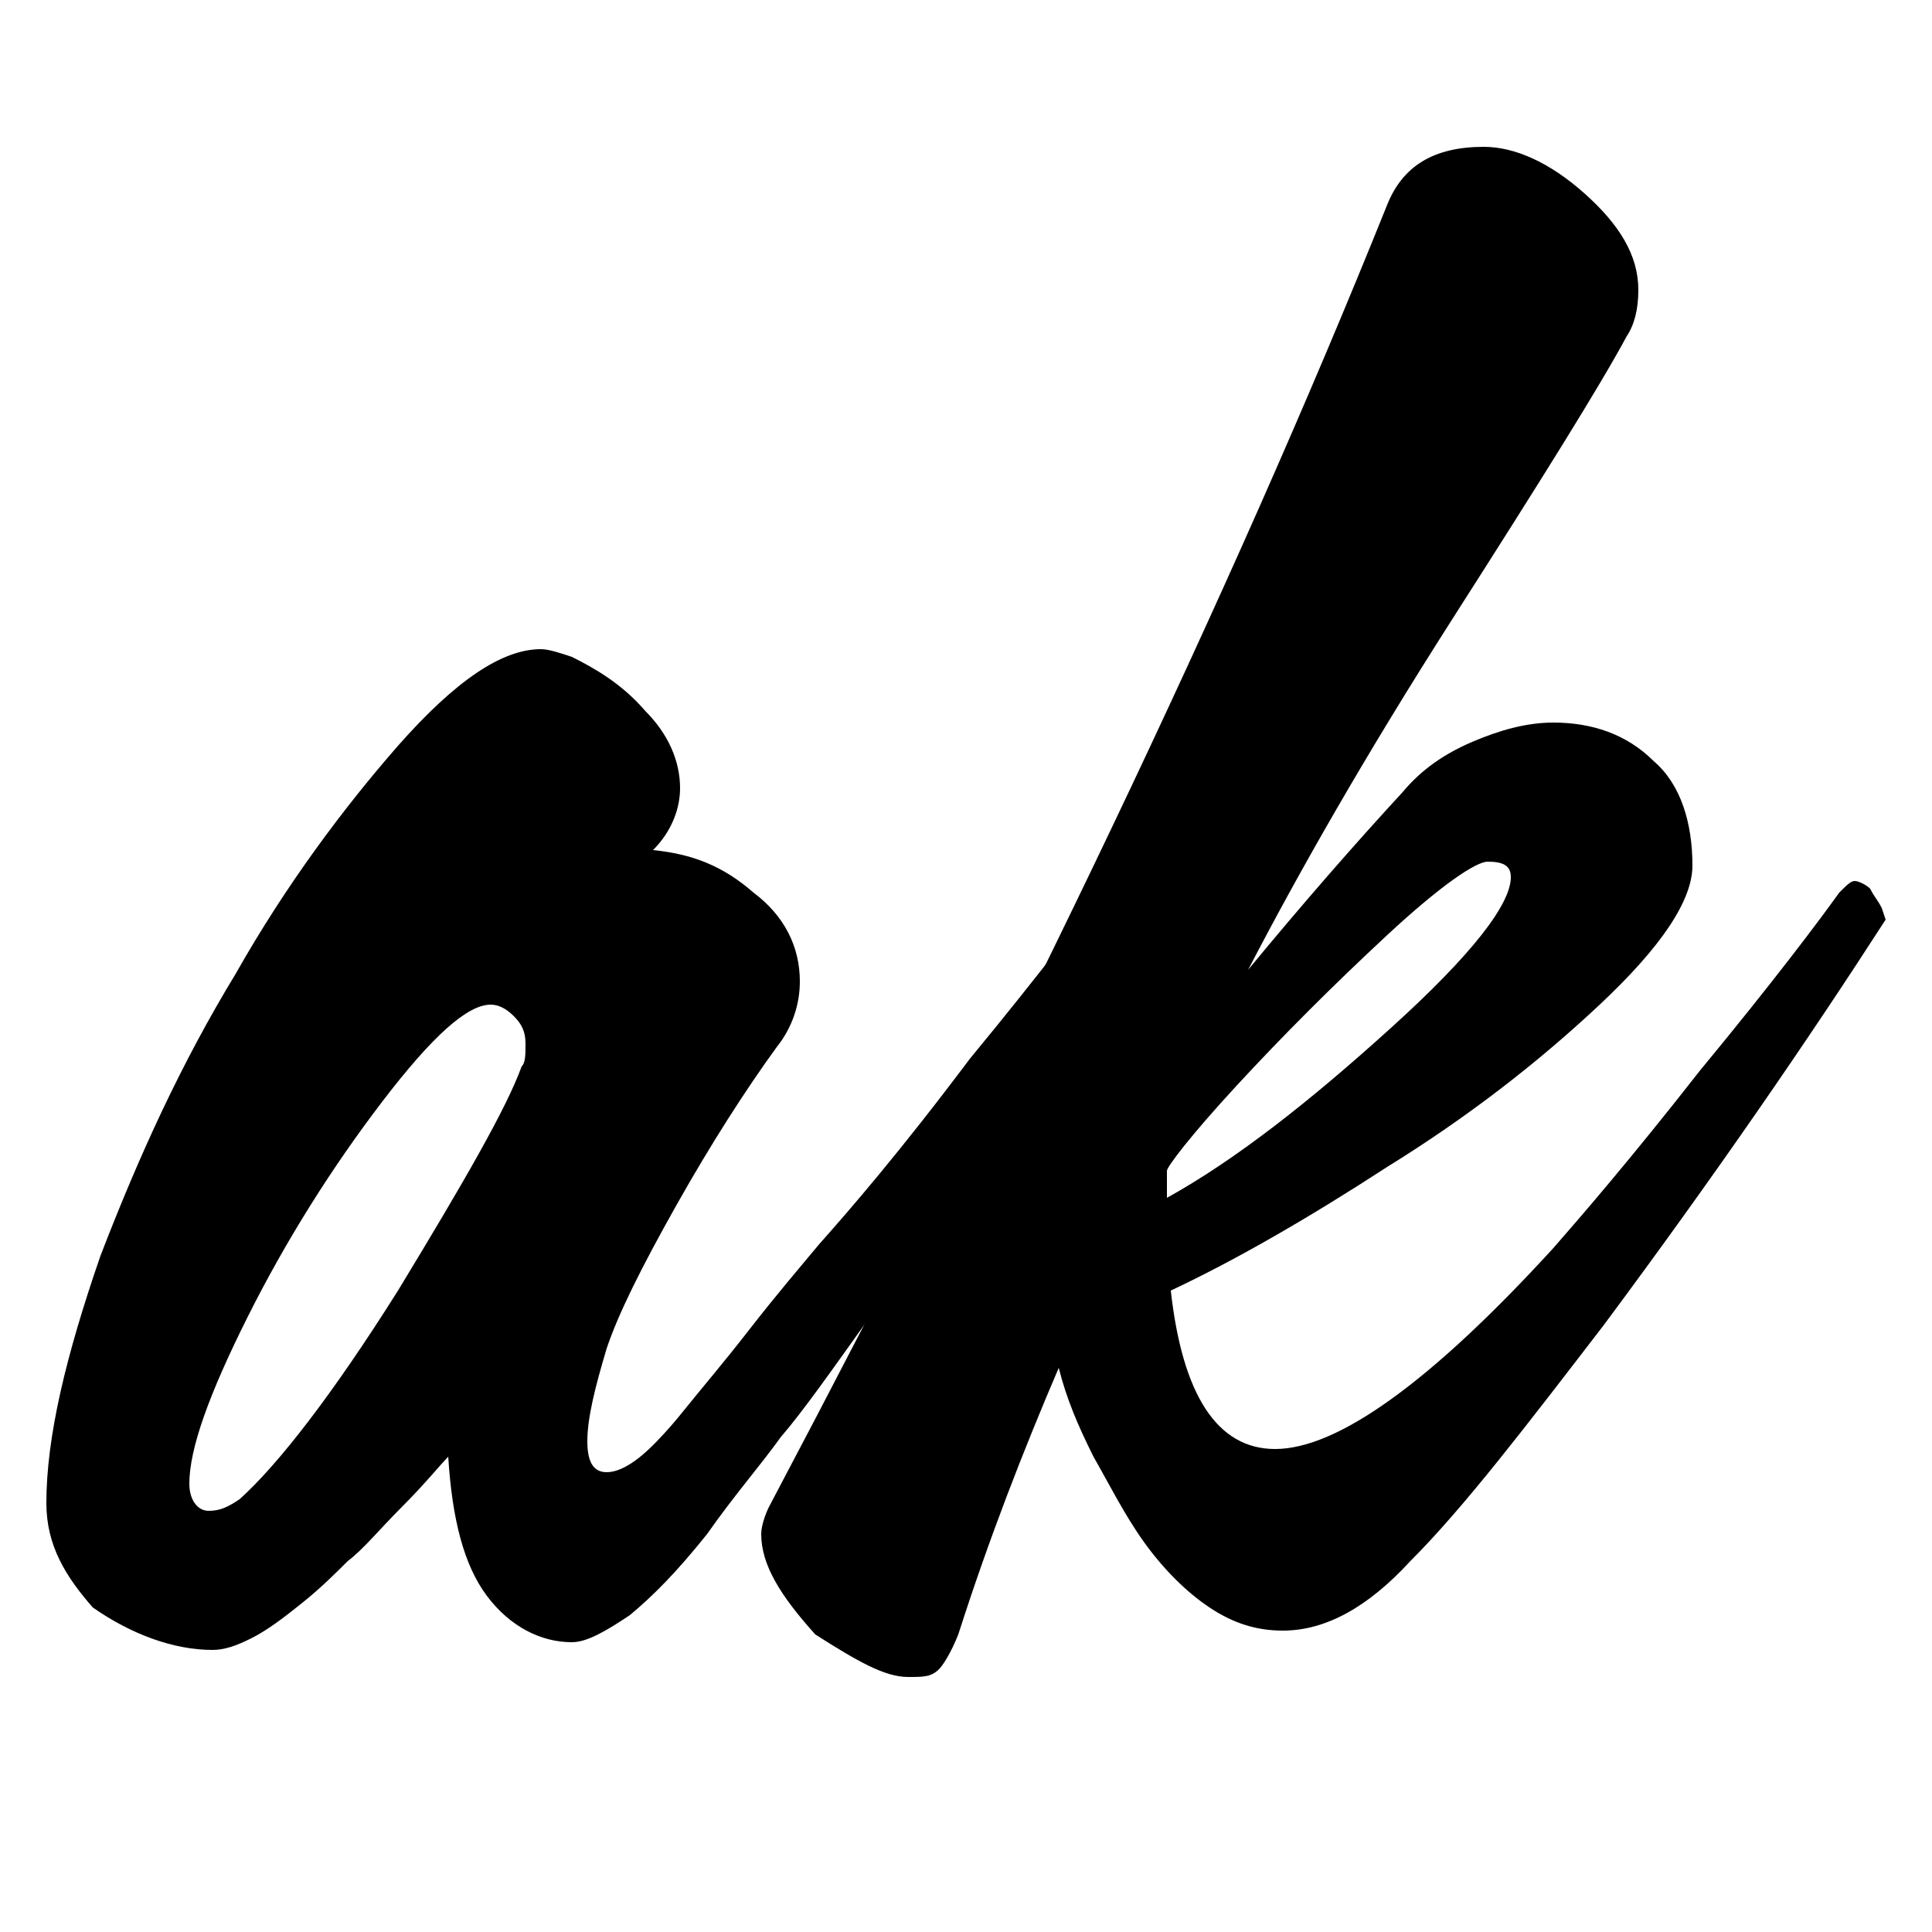 <?xml version="1.0" encoding="utf-8"?>
<!-- Generator: Adobe Illustrator 17.1.0, SVG Export Plug-In . SVG Version: 6.00 Build 0)  -->
<!DOCTYPE svg PUBLIC "-//W3C//DTD SVG 1.1//EN" "http://www.w3.org/Graphics/SVG/1.1/DTD/svg11.dtd">
<svg version="1.1" id="Calque_1" xmlns="http://www.w3.org/2000/svg" xmlns:xlink="http://www.w3.org/1999/xlink" x="0px" y="0px"
	 viewBox="0 0 50 50" enable-background="new 0 0 50 50" xml:space="preserve">
<g>
	<path d="M1.2,38.9c0-1.7,0.5-3.8,1.4-6.4c1-2.6,2.1-5,3.5-7.3c1.3-2.3,2.8-4.3,4.2-5.9c1.5-1.7,2.7-2.5,3.7-2.5
		c0.2,0,0.5,0.1,0.8,0.2c0.6,0.3,1.3,0.7,1.9,1.4c0.6,0.6,0.9,1.3,0.9,2c0,0.5-0.2,1.1-0.7,1.6c1,0.1,1.8,0.4,2.6,1.1
		c0.8,0.6,1.2,1.4,1.2,2.3c0,0.6-0.2,1.2-0.6,1.7c-0.8,1.1-1.7,2.5-2.6,4.1c-0.9,1.6-1.5,2.8-1.8,3.7c-0.3,1-0.5,1.8-0.5,2.4
		c0,0.6,0.2,0.8,0.5,0.8c0.3,0,0.7-0.2,1.2-0.7c0.1-0.1,0.4-0.4,0.8-0.9c0.4-0.5,1-1.2,1.7-2.1c0.7-0.9,1.3-1.6,1.8-2.2
		c0.8-0.9,2.1-2.4,3.9-4.8c1.9-2.3,3-3.8,3.5-4.4c0.2-0.2,0.3-0.3,0.4-0.3c0.1,0,0.3,0.1,0.4,0.2c0.1,0.2,0.2,0.3,0.3,0.5l0.1,0.2
		c-1.5,2.4-3.9,5.9-7.3,10.5c-1,1.4-1.7,2.4-2.3,3.1c-0.5,0.7-1.2,1.5-1.9,2.5c-0.8,1-1.4,1.6-2,2.1c-0.6,0.4-1.1,0.7-1.5,0.7
		c-0.8,0-1.6-0.4-2.2-1.2c-0.6-0.8-0.9-2-1-3.6c-0.2,0.2-0.6,0.7-1.2,1.3c-0.6,0.6-1,1.1-1.4,1.4c-0.3,0.3-0.7,0.7-1.2,1.1
		c-0.5,0.4-0.9,0.7-1.3,0.9c-0.4,0.2-0.7,0.3-1,0.3c-1,0-2.1-0.4-3.1-1.1C1.7,40.8,1.2,40,1.2,38.9z M4.9,38.4
		c0,0.4,0.2,0.7,0.5,0.7c0.3,0,0.5-0.1,0.8-0.3c1-0.9,2.4-2.7,4.1-5.4c1.7-2.8,2.8-4.7,3.2-5.8c0.1-0.1,0.1-0.3,0.1-0.6
		c0-0.3-0.1-0.5-0.3-0.7c-0.2-0.2-0.4-0.3-0.6-0.3c-0.6,0-1.5,0.8-2.8,2.5c-1.3,1.7-2.5,3.6-3.5,5.6C5.4,36.1,4.9,37.5,4.9,38.4z"/>
	<path d="M19.7,39.7c0-0.2,0.1-0.5,0.2-0.7c6.5-12.3,11.9-23.5,16-33.7c0.4-1,1.2-1.5,2.5-1.5c0.8,0,1.7,0.4,2.6,1.2
		c0.9,0.8,1.4,1.6,1.4,2.5c0,0.5-0.1,0.9-0.3,1.2c-0.7,1.3-2.2,3.7-4.5,7.3c-2.3,3.6-4,6.6-5.3,9.1c1.4-1.7,2.8-3.3,4-4.6
		c0.5-0.6,1.1-1,1.8-1.3c0.7-0.3,1.4-0.5,2.1-0.5c1,0,1.9,0.3,2.6,1c0.7,0.6,1,1.6,1,2.7c0,0.9-0.8,2.1-2.4,3.6
		c-1.6,1.5-3.4,2.9-5.5,4.2c-2,1.3-3.9,2.4-5.6,3.2c0.3,2.7,1.2,4.1,2.7,4.1c1.6,0,4-1.7,7.2-5.2c0.7-0.8,2-2.3,3.8-4.6
		c1.9-2.3,3.1-3.9,3.6-4.6c0.2-0.2,0.3-0.3,0.4-0.3c0.1,0,0.3,0.1,0.4,0.2c0.1,0.2,0.2,0.3,0.3,0.5l0.1,0.3c-2,3.1-4.4,6.6-7.3,10.5
		c-2,2.6-3.6,4.7-5,6.1c-1.1,1.2-2.2,1.8-3.3,1.8c-0.7,0-1.3-0.2-1.9-0.6c-0.6-0.4-1.2-1-1.7-1.7c-0.5-0.7-0.9-1.5-1.3-2.2
		c-0.4-0.8-0.7-1.5-0.9-2.3c-0.9,2.1-1.8,4.4-2.6,6.9c-0.2,0.5-0.4,0.8-0.5,0.9c-0.2,0.2-0.4,0.2-0.8,0.2c-0.6,0-1.3-0.4-2.4-1.1
		C20.2,41.3,19.7,40.5,19.7,39.7z M30.2,31c1.8-1,3.7-2.5,5.8-4.4c2.1-1.9,3.1-3.2,3.1-3.9c0-0.3-0.2-0.4-0.6-0.4
		c-0.3,0-1.2,0.6-2.6,1.9c-1.4,1.3-2.7,2.6-3.9,3.9c-1.2,1.3-1.8,2.1-1.8,2.2V31z"/>
</g>
</svg>
